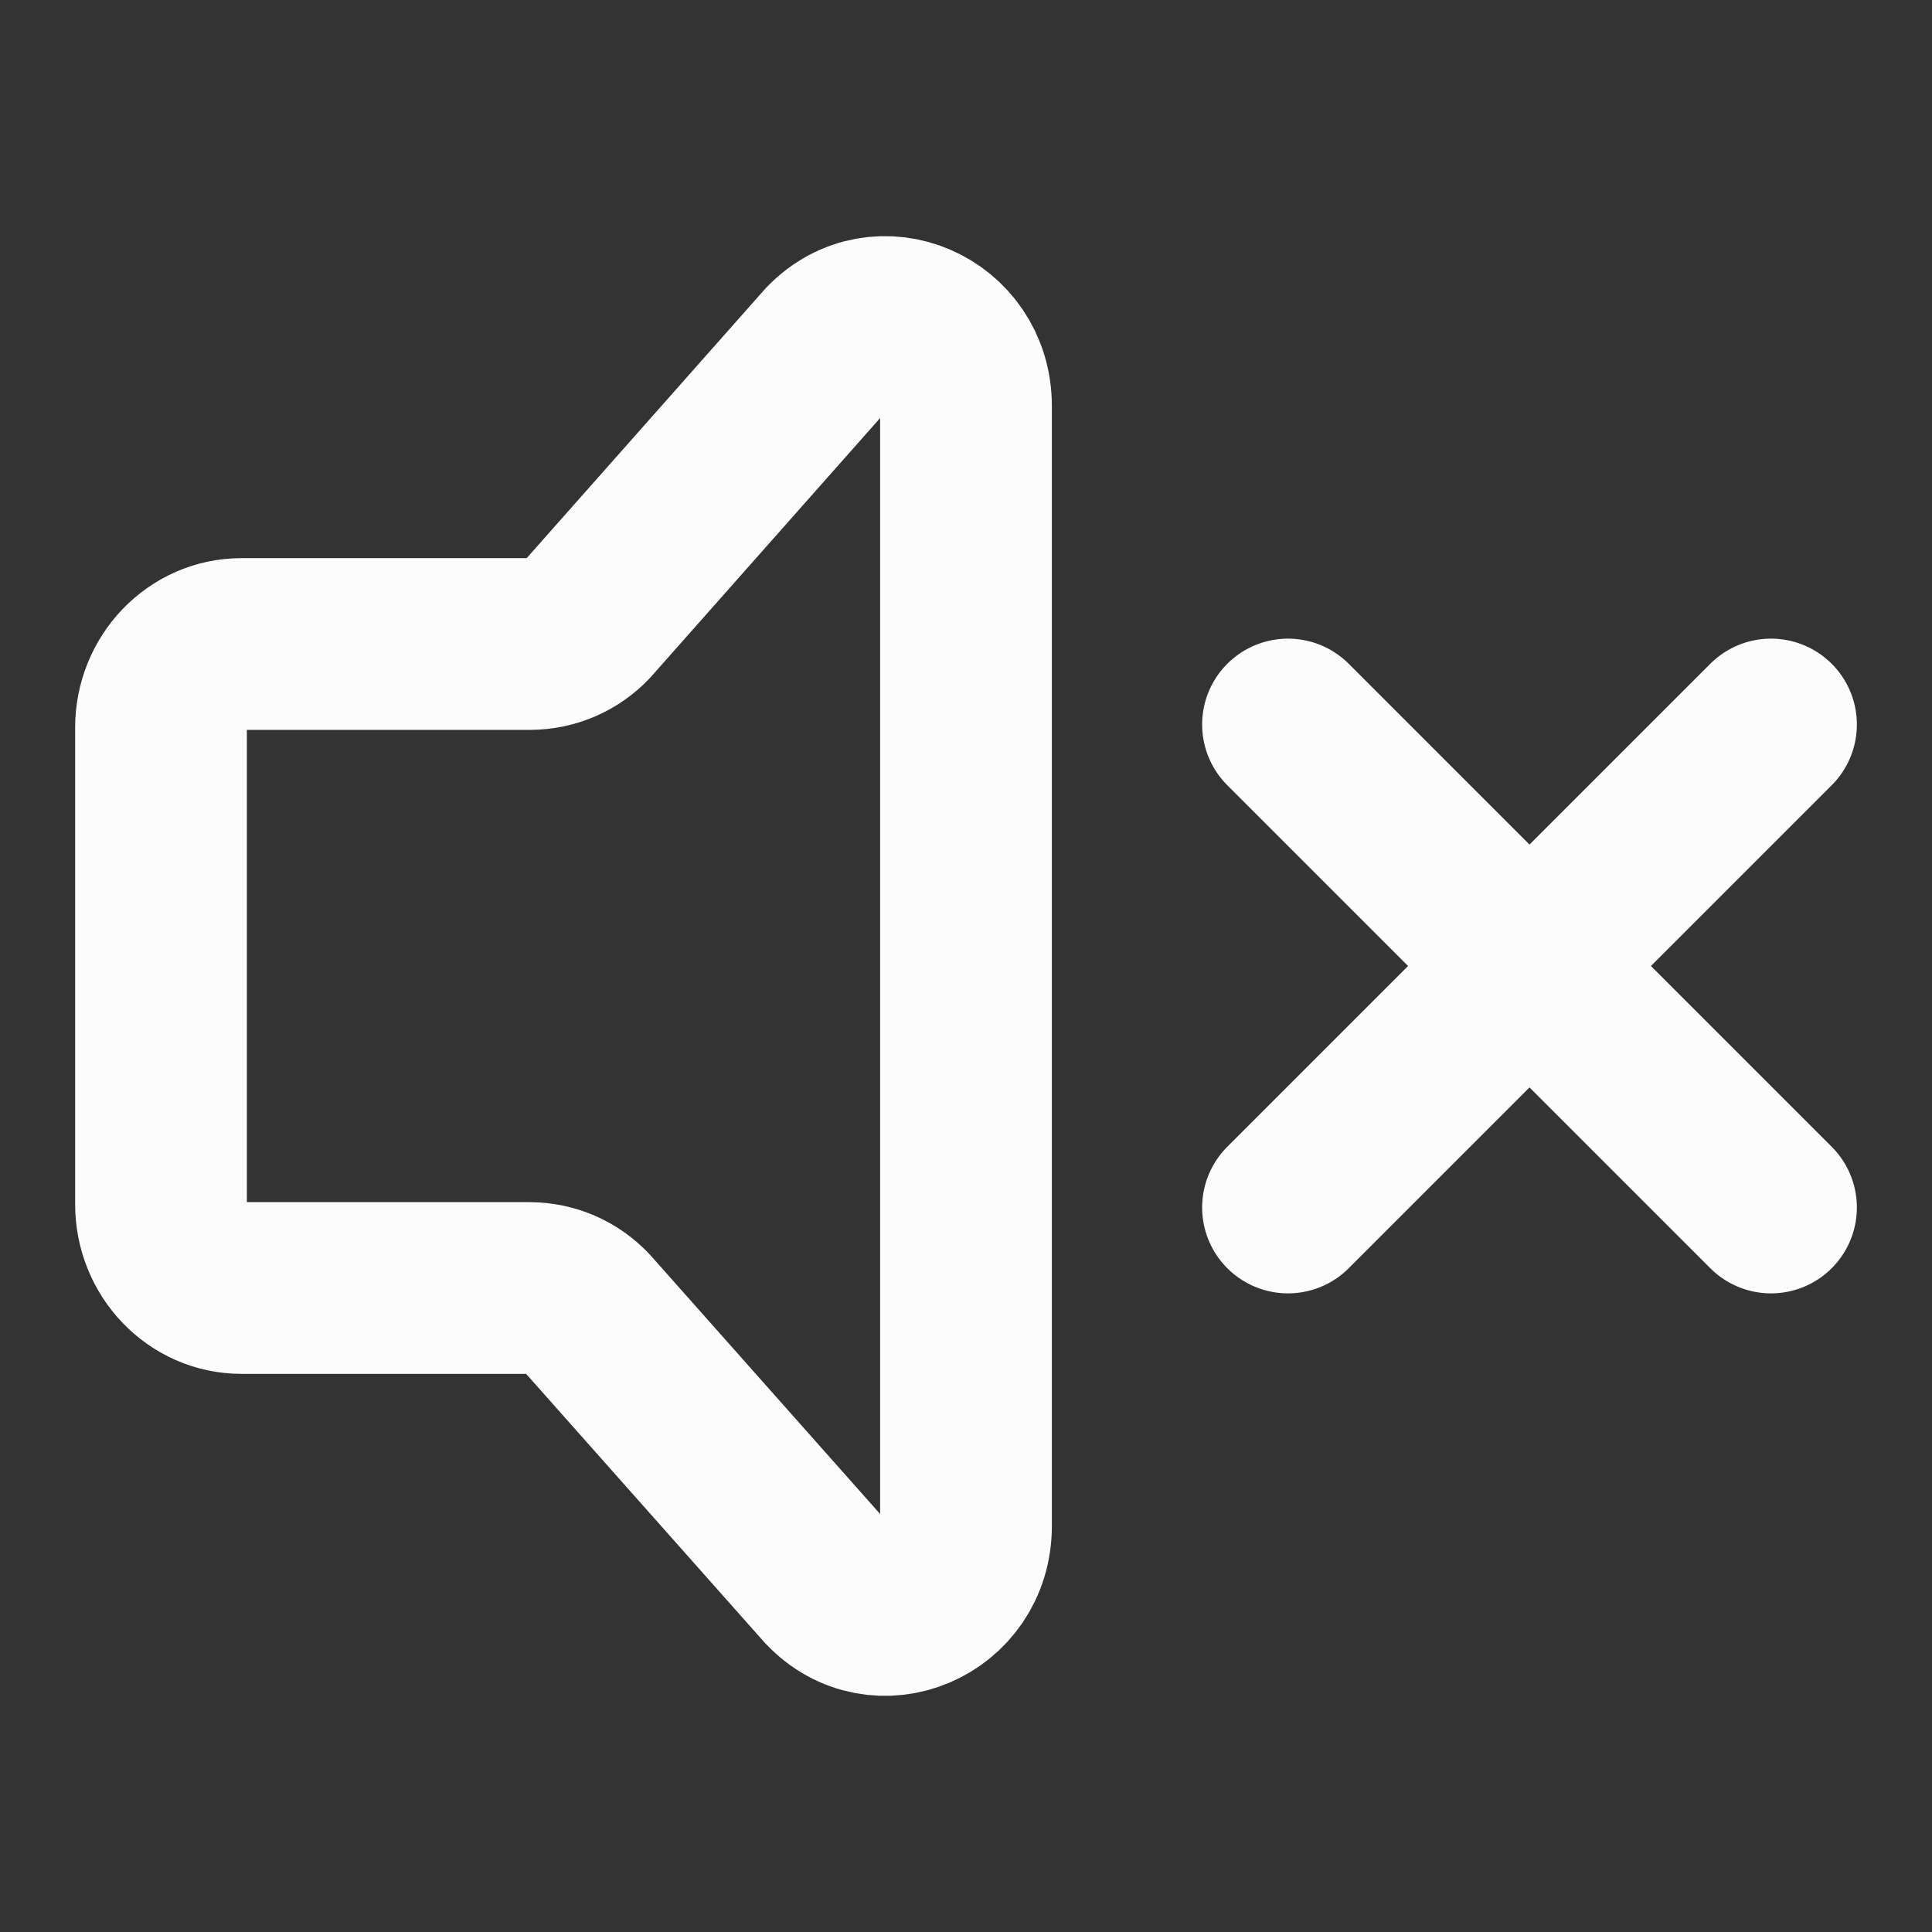 <svg width="90" height="90" viewBox="0 0 90 90" fill="none" xmlns="http://www.w3.org/2000/svg">
<rect x="0" y="0" width="90" height="90" fill="#333333" stroke="none"/>
<path d="M82.5 56.25L60 33.75M82.5 33.75L60 56.25" stroke="#FCFCFC" stroke-width="8" stroke-linecap="round" stroke-linejoin="round"/>
<path d="M7.5 56.096V33.9C7.5 31.747 9.18 30 11.25 30H24.698C25.194 29.998 25.684 29.896 26.14 29.7C26.596 29.503 27.007 29.216 27.349 28.856L38.599 16.151C40.961 13.691 45 15.435 45 18.911V71.089C45 74.591 40.913 76.32 38.565 73.811L27.352 61.178C27.01 60.807 26.594 60.512 26.133 60.309C25.671 60.107 25.172 60.002 24.668 60H11.25C9.18 60 7.5 58.252 7.5 56.096Z" stroke="#FCFCFC" stroke-width="8" stroke-linecap="round" stroke-linejoin="round"/>
</svg>
